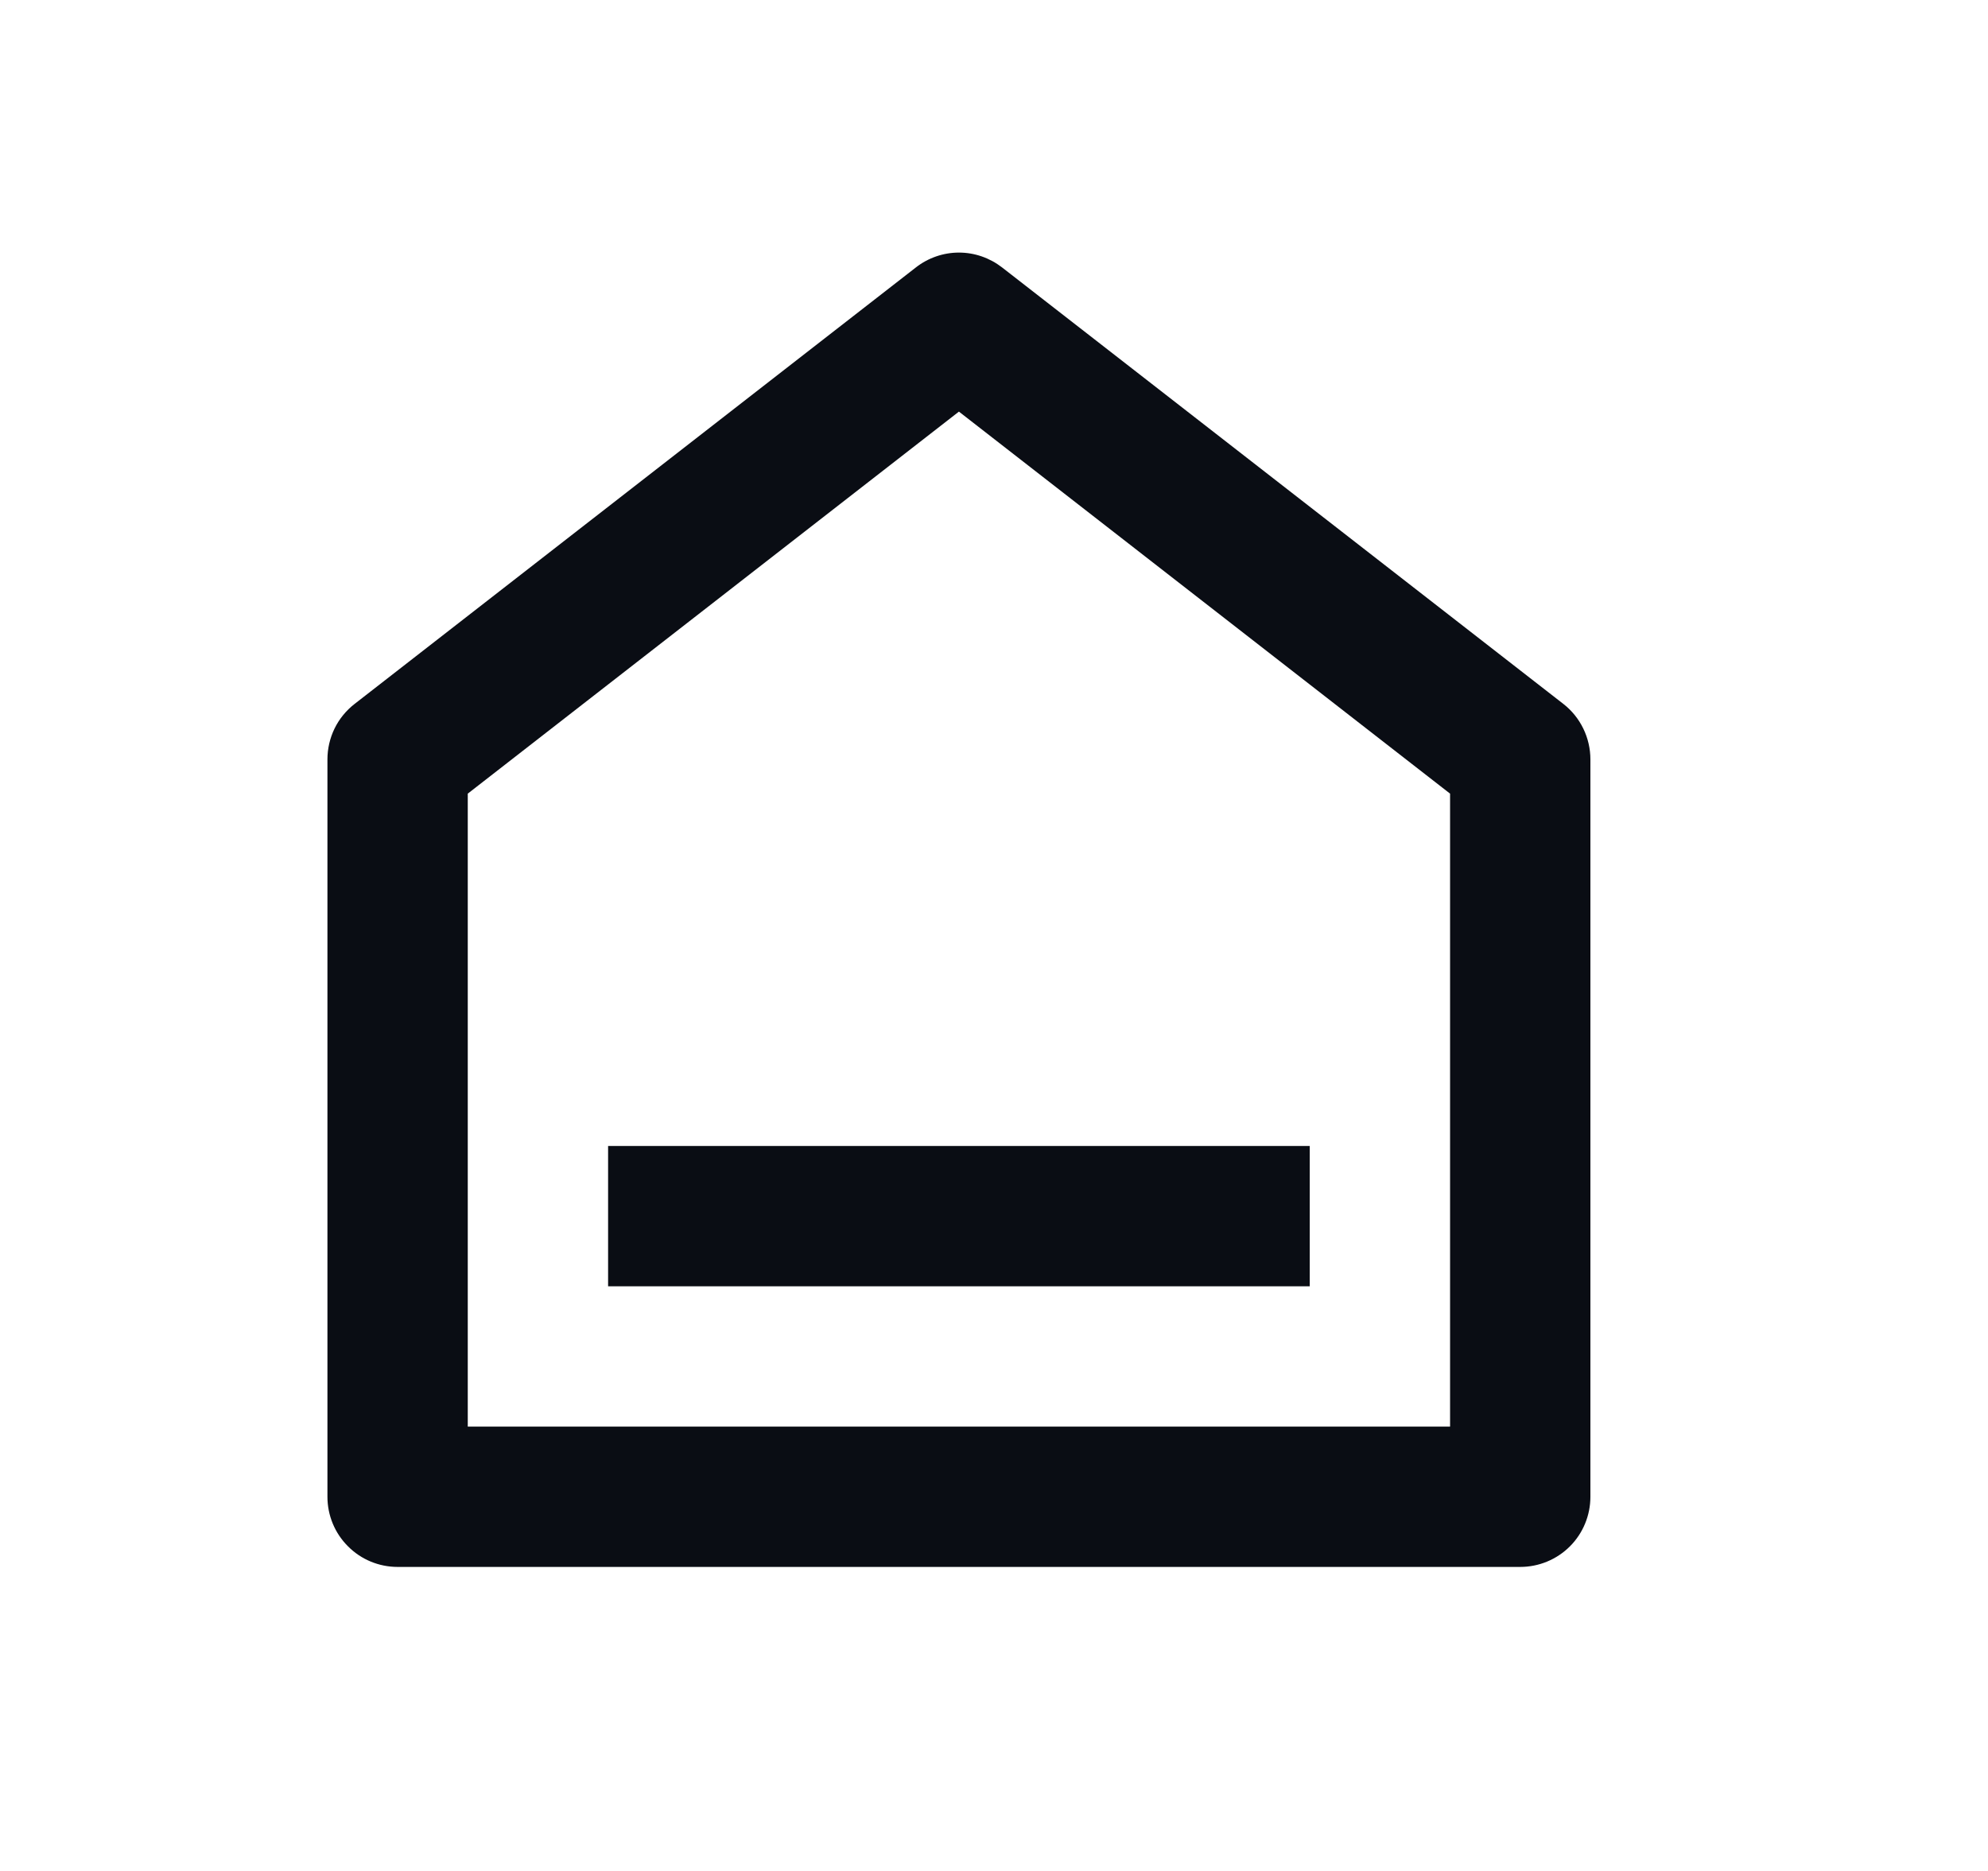<svg width="17" height="16" viewBox="0 0 17 16" fill="none" xmlns="http://www.w3.org/2000/svg">
<path d="M13.6 12.8C13.6 12.959 13.537 13.112 13.425 13.224C13.312 13.337 13.159 13.4 13 13.4H3.4C3.241 13.4 3.088 13.337 2.976 13.224C2.863 13.112 2.8 12.959 2.8 12.8V6.494C2.8 6.403 2.821 6.312 2.861 6.23C2.901 6.148 2.96 6.076 3.032 6.02L7.832 2.287C7.937 2.205 8.067 2.16 8.2 2.16C8.334 2.16 8.463 2.205 8.569 2.287L13.369 6.02C13.441 6.076 13.499 6.148 13.539 6.23C13.579 6.312 13.6 6.403 13.6 6.494V12.8ZM12.4 12.2V6.787L8.2 3.52L4 6.787V12.2H12.4ZM5.2 9.8H11.2V11H5.2V9.8Z" fill="#0A0D14"/>
</svg>
